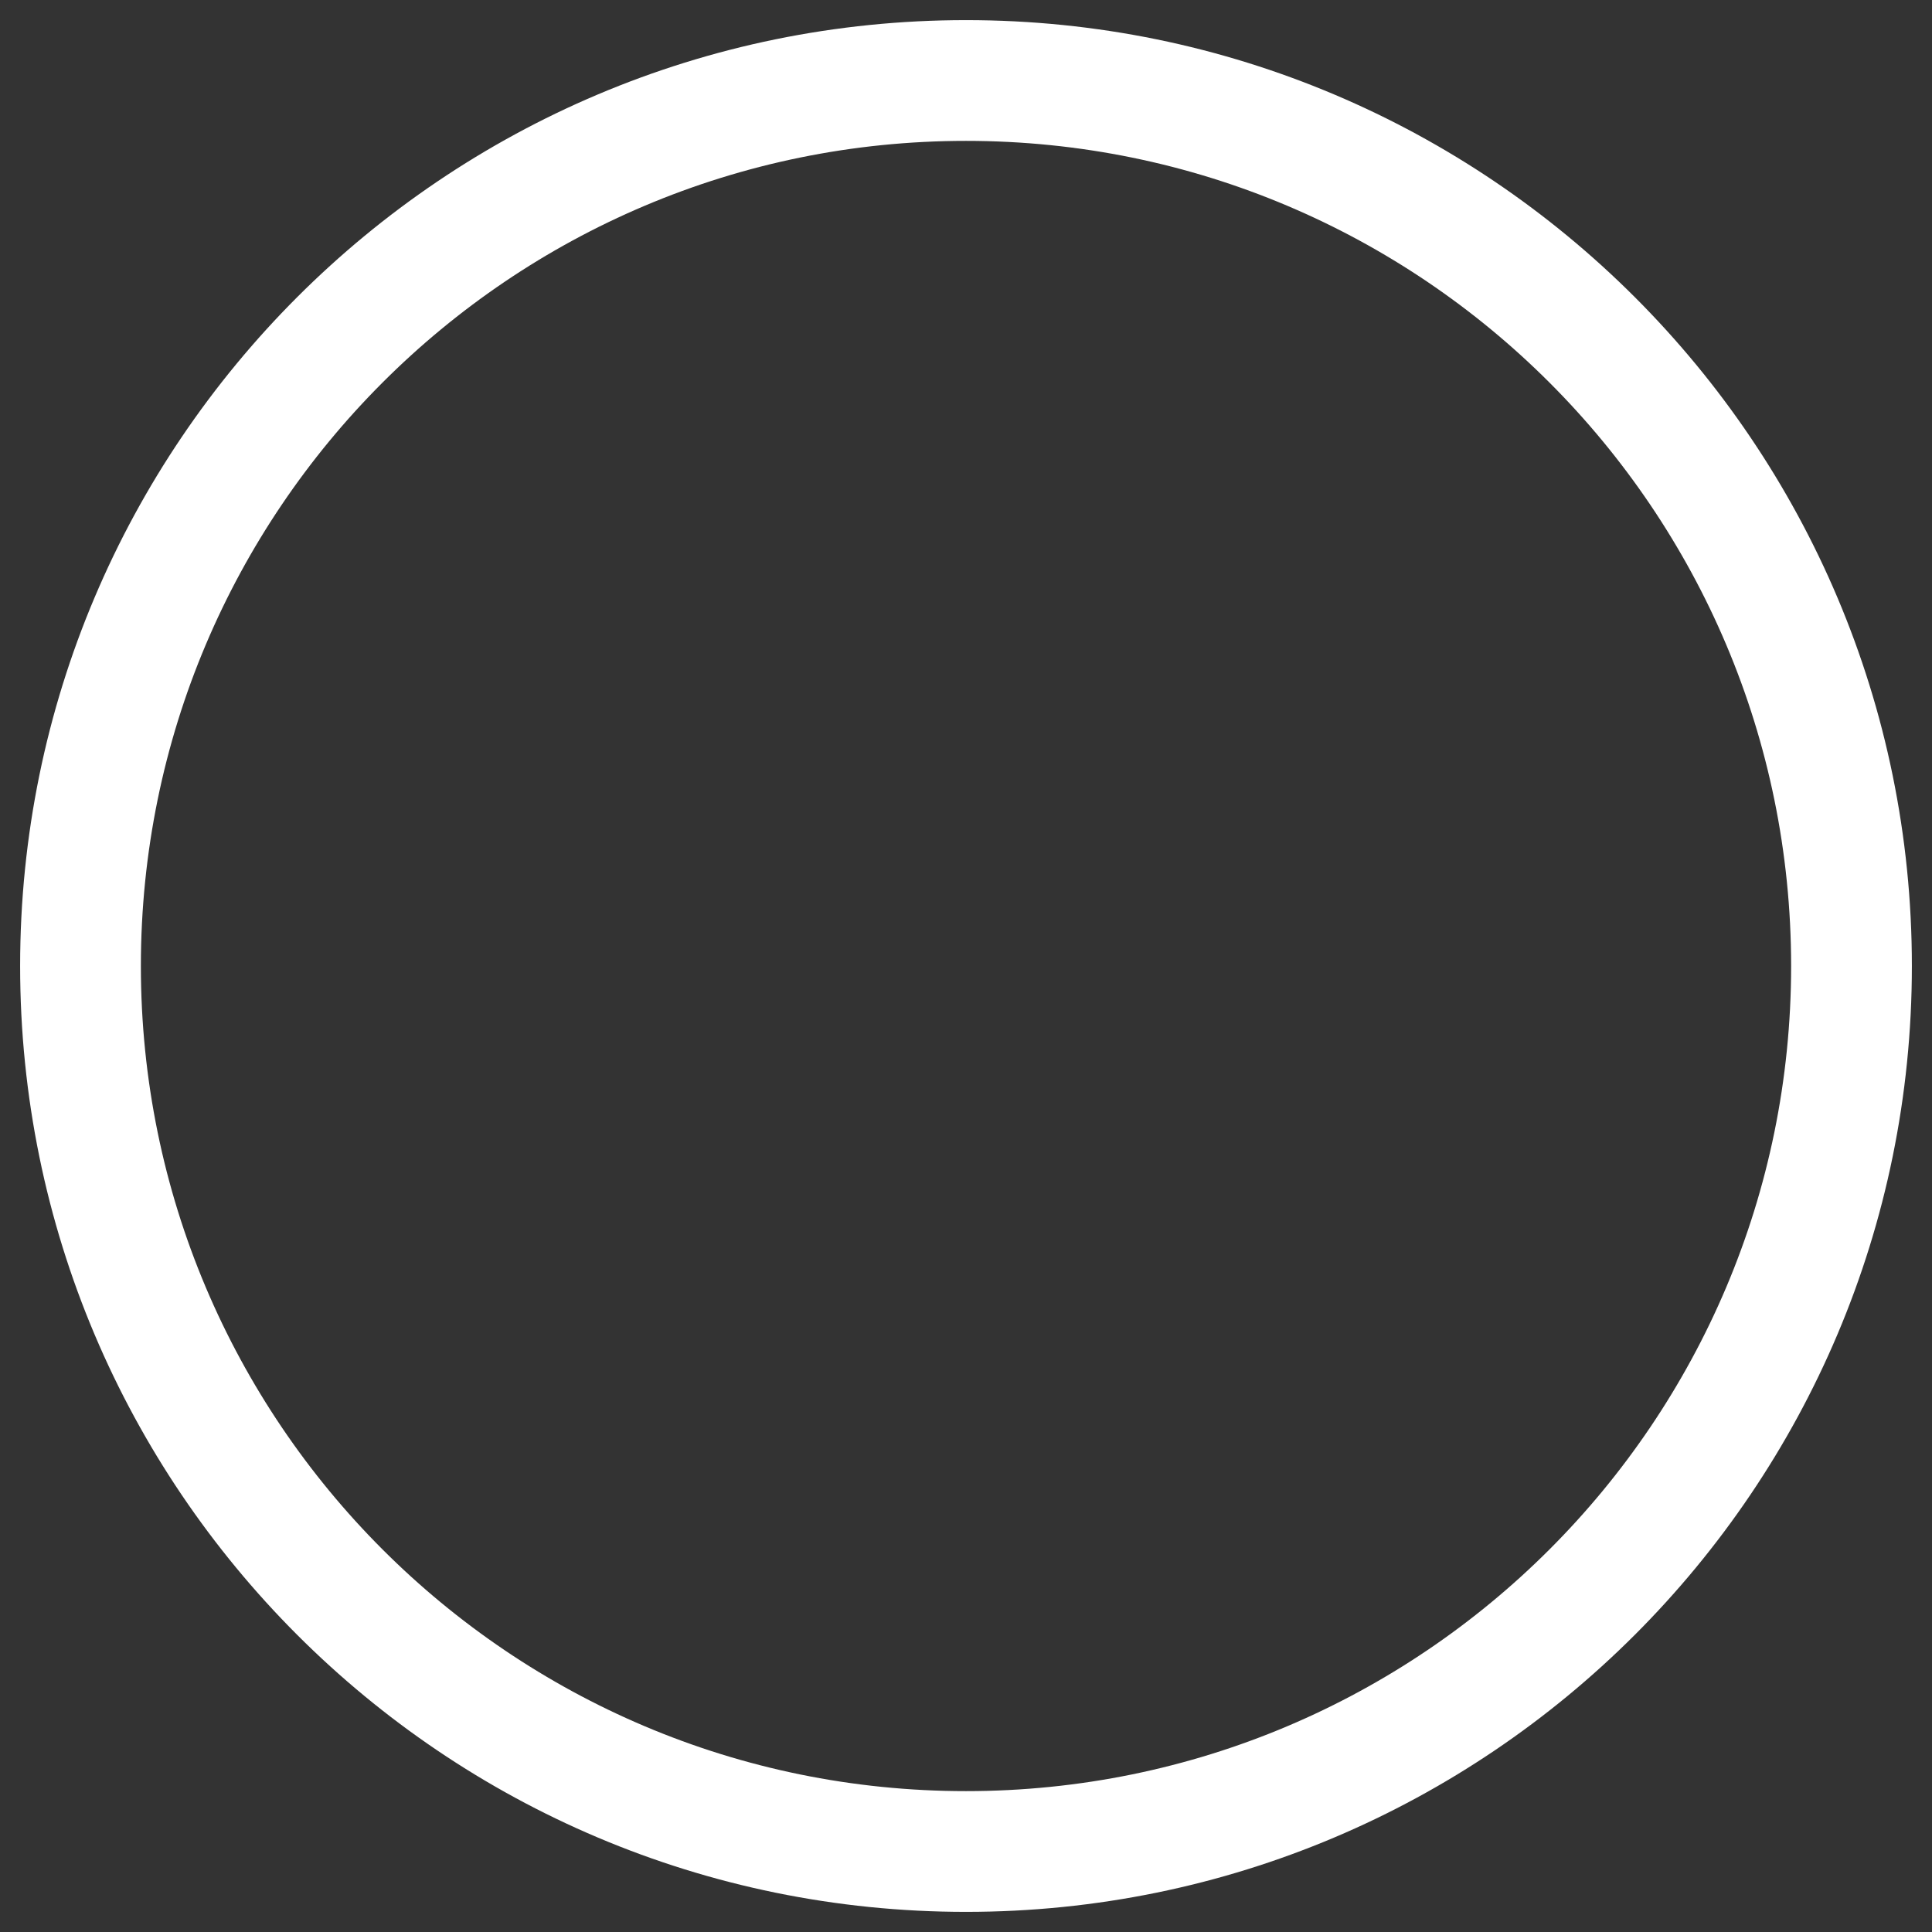 <svg xmlns="http://www.w3.org/2000/svg" width="48" height="48" viewBox="0 0 48 48">
  <rect x="0" y="0" width="48" height="48" fill="#333333" stroke="none"/>
  <path fill="#fff" d="M24 .5C11.021.5.5 11.021.5 24S11.021 47.5 24 47.5 47.5 36.979 47.5 24 36.979.5 24 .5zm0 3c11.322 0 20.5 9.178 20.5 20.5S35.322 44.5 24 44.5 3.5 35.322 3.5 24 12.678 3.5 24 3.5z"></path>
</svg>